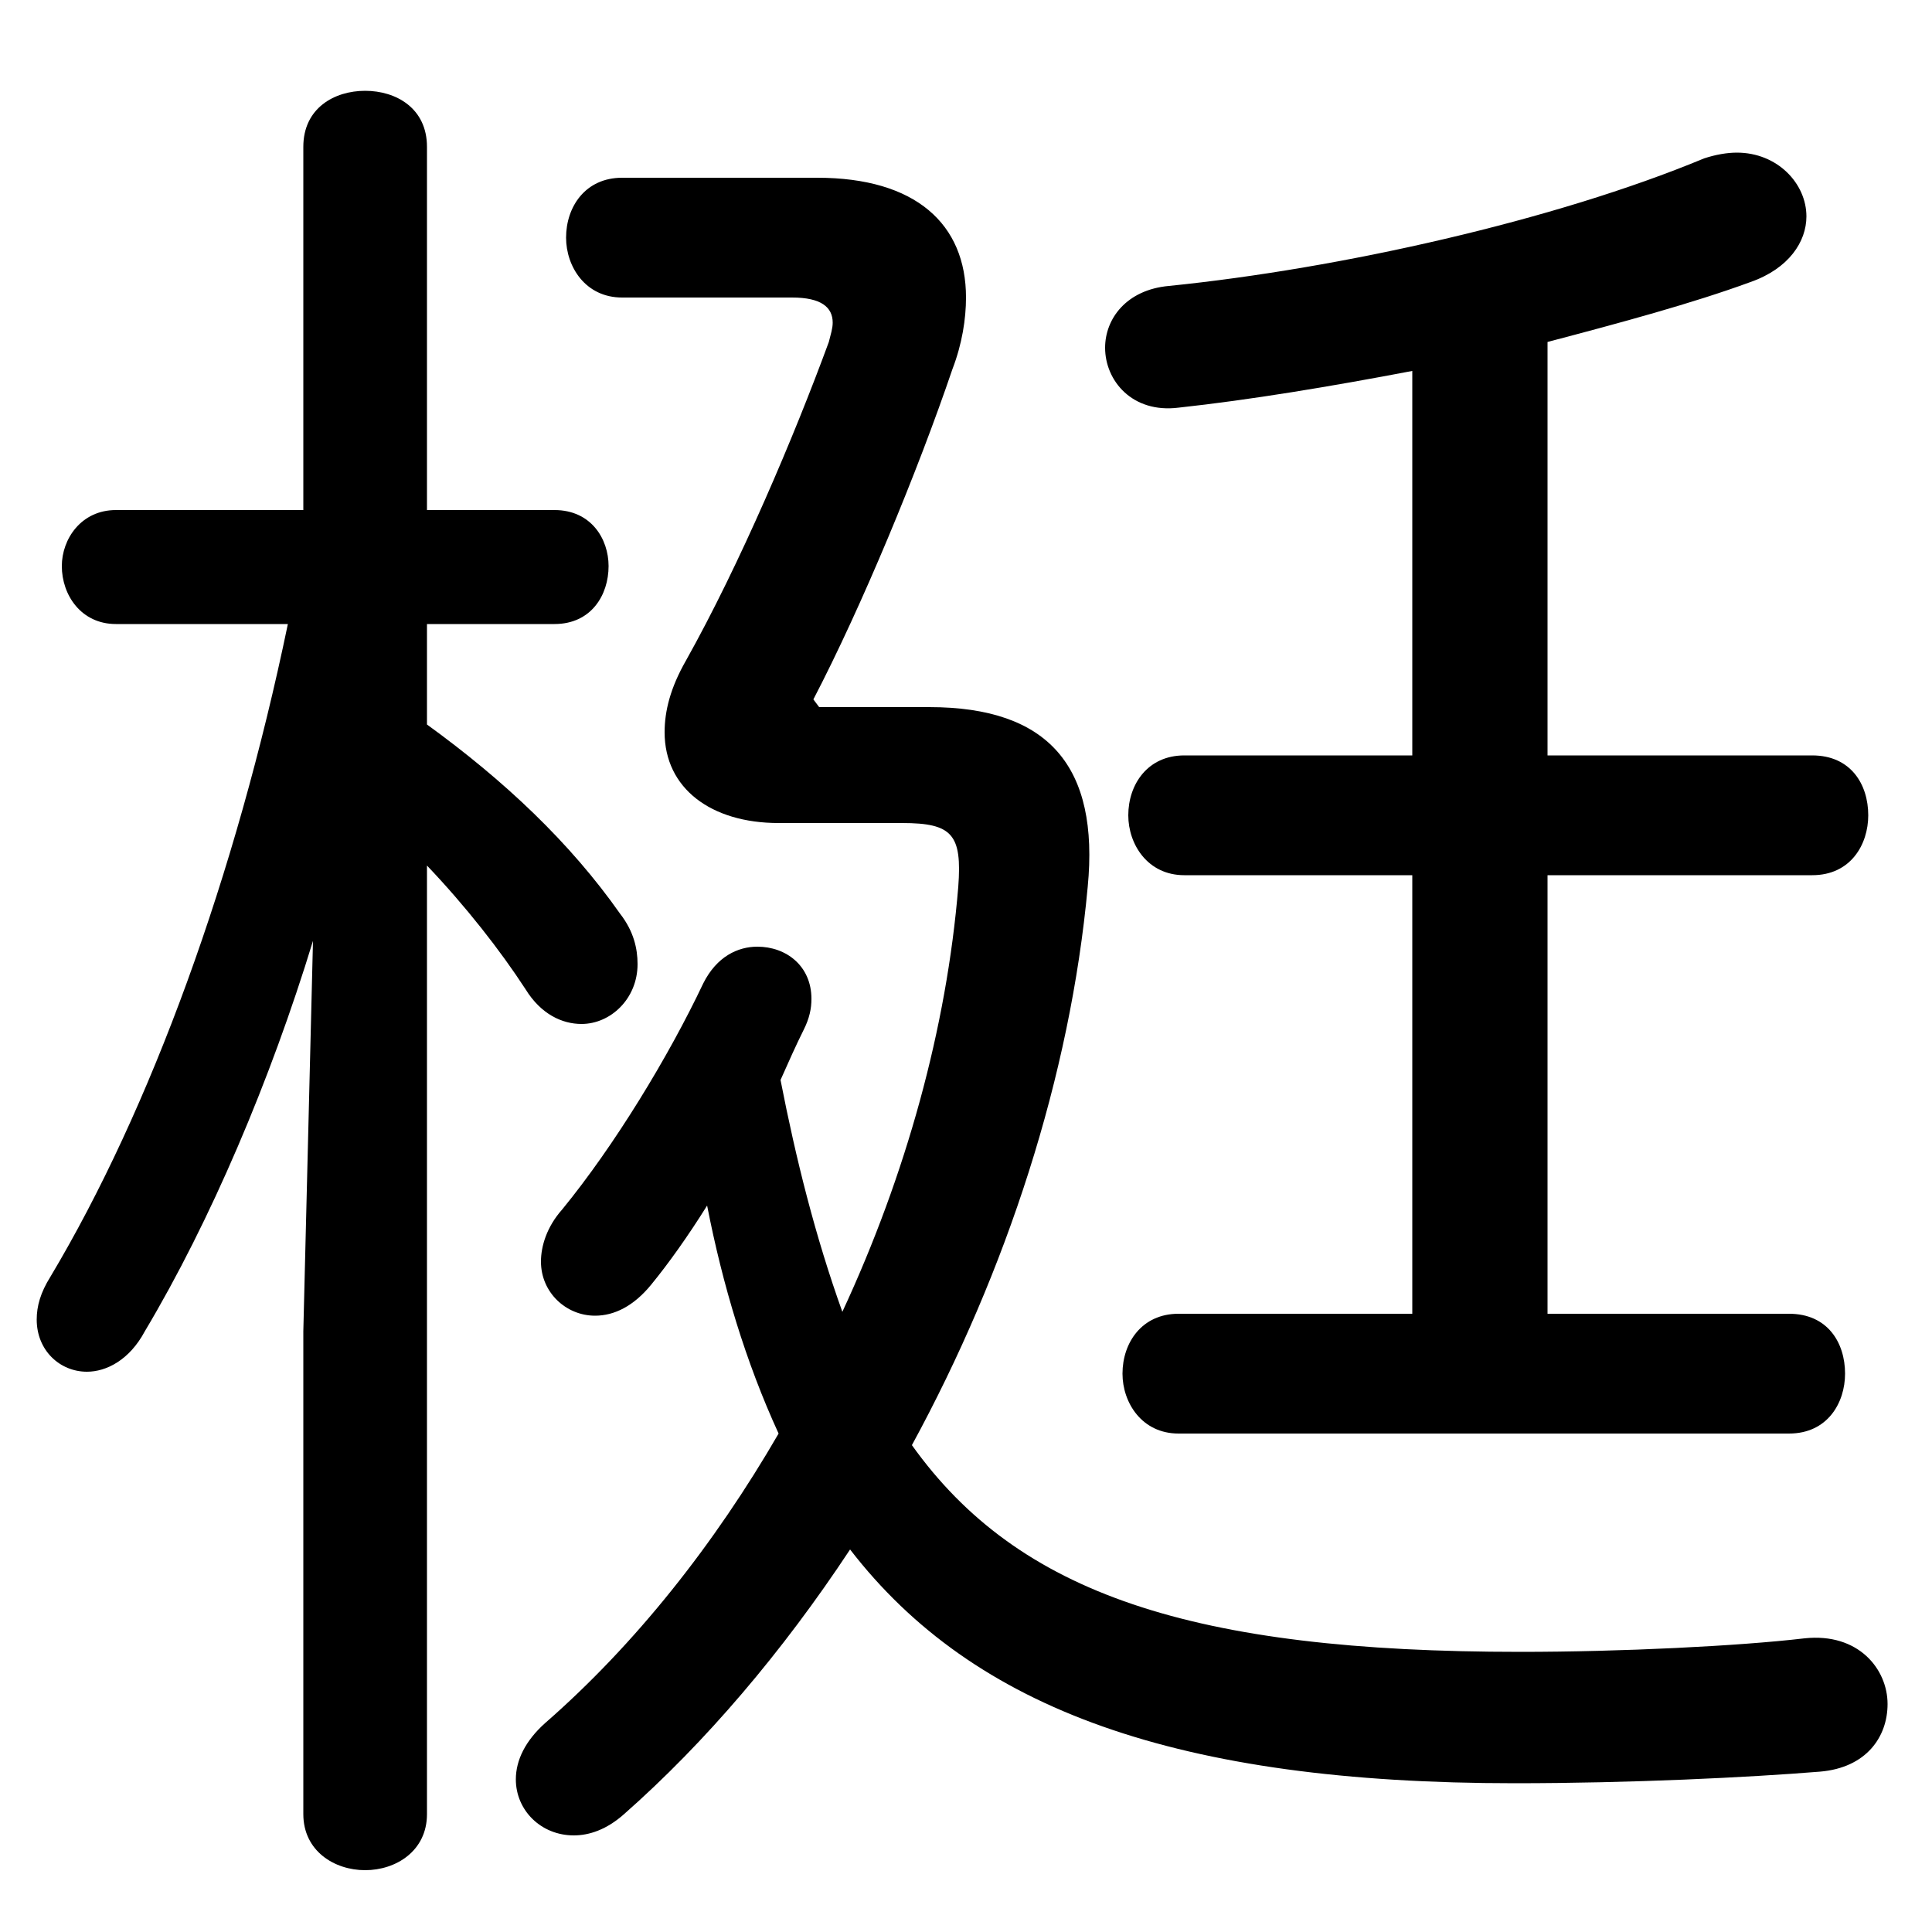 <svg xmlns="http://www.w3.org/2000/svg" viewBox="0 -44.0 50.0 50.0">
    <rect x="0" y="-44.0" width="50.0" height="50.0" fill="#808080" stroke="none"/>
    <g transform="scale(1, -1)">
        <!-- ボディの枠 -->
        <rect x="0" y="-6.0" width="50.0" height="50.0"
            stroke="white" fill="white"/>
        <!-- グリフ座標系の原点 -->
        <circle cx="0" cy="0" r="5" fill="white"/>
        <!-- グリフのアウトライン -->
        <g style="fill:black;stroke:#000000;stroke-width:0;stroke-linecap:round;stroke-linejoin:round;">
        <path d="M 7.45 27.85 C 6.1 21.35 3.9 15.3 1.3 10.95 C 1.05 10.55 0.95 10.2 0.95 9.85 C 0.95 9.05 1.55 8.5 2.25 8.5 C 2.75 8.5 3.35 8.8 3.75 9.55 C 5.45 12.4 7.0 16.05 8.1 19.65 L 7.85 9.55 L 7.85 -2.95 C 7.85 -3.9 8.65 -4.4 9.45 -4.4 C 10.25 -4.4 11.05 -3.9 11.05 -2.95 L 11.05 21.6 C 12.05 20.55 12.95 19.4 13.6 18.4 C 14.0 17.75 14.55 17.5 15.05 17.5 C 15.8 17.5 16.5 18.15 16.5 19.05 C 16.5 19.45 16.4 19.9 16.05 20.35 C 14.75 22.2 13.05 23.8 11.05 25.25 L 11.05 27.85 L 14.35 27.85 C 15.3 27.85 15.75 28.6 15.75 29.35 C 15.75 30.05 15.3 30.8 14.35 30.8 L 11.05 30.8 L 11.05 40.2 C 11.05 41.2 10.25 41.65 9.45 41.65 C 8.65 41.65 7.85 41.2 7.85 40.2 L 7.85 30.8 L 3.0 30.8 C 2.1 30.8 1.6 30.05 1.6 29.35 C 1.6 28.6 2.1 27.85 3.0 27.85 Z M 21.2 25.7 L 21.05 25.9 C 22.3 28.3 23.75 31.8 24.65 34.45 C 24.9 35.1 25.0 35.75 25.0 36.3 C 25.0 38.2 23.7 39.4 21.15 39.4 L 16.1 39.4 C 15.15 39.4 14.65 38.65 14.65 37.85 C 14.65 37.1 15.15 36.3 16.1 36.3 L 20.5 36.3 C 21.25 36.3 21.55 36.05 21.55 35.65 C 21.55 35.5 21.5 35.35 21.45 35.15 C 20.55 32.7 19.15 29.4 17.75 26.9 C 17.35 26.2 17.2 25.6 17.2 25.05 C 17.2 23.6 18.4 22.7 20.15 22.7 L 23.35 22.7 C 24.65 22.7 24.9 22.4 24.8 21.05 C 24.5 17.4 23.45 13.6 21.8 10.05 C 21.1 12.0 20.6 14.0 20.2 16.05 C 20.4 16.5 20.6 16.95 20.8 17.35 C 20.95 17.65 21.0 17.9 21.0 18.15 C 21.0 19.0 20.35 19.5 19.6 19.5 C 19.1 19.5 18.55 19.25 18.2 18.55 C 17.3 16.65 15.9 14.35 14.55 12.7 C 14.15 12.25 14.0 11.75 14.0 11.35 C 14.0 10.55 14.65 9.95 15.4 9.95 C 15.9 9.95 16.4 10.2 16.85 10.75 C 17.3 11.3 17.8 12.0 18.3 12.8 C 18.7 10.75 19.3 8.75 20.15 6.9 C 18.5 4.05 16.45 1.45 14.1 -0.6 C 13.6 -1.05 13.35 -1.55 13.35 -2.05 C 13.35 -2.85 14.0 -3.5 14.85 -3.5 C 15.25 -3.5 15.7 -3.35 16.15 -2.95 C 18.25 -1.1 20.25 1.25 22.0 3.9 C 25.2 -0.25 30.5 -2.15 39.2 -2.15 C 42.2 -2.15 45.25 -2.0 47.1 -1.85 C 48.3 -1.75 48.85 -0.95 48.85 -0.1 C 48.85 0.8 48.1 1.75 46.7 1.6 C 45.0 1.4 41.95 1.25 39.35 1.25 C 30.85 1.25 26.35 2.75 23.6 6.6 C 26.05 11.1 27.7 16.15 28.15 21.05 C 28.45 24.15 27.15 25.7 24.05 25.7 Z M 40.05 10.0 L 40.05 21.35 L 46.9 21.35 C 47.9 21.35 48.35 22.15 48.35 22.9 C 48.35 23.7 47.9 24.45 46.9 24.45 L 40.05 24.45 L 40.05 35.15 C 41.95 35.65 43.8 36.15 45.3 36.7 C 46.3 37.05 46.75 37.75 46.75 38.4 C 46.75 39.25 46.0 40.05 44.95 40.05 C 44.7 40.05 44.4 40.0 44.1 39.9 C 40.25 38.3 34.7 37.05 30.25 36.6 C 29.15 36.5 28.6 35.75 28.6 35.0 C 28.6 34.15 29.3 33.3 30.5 33.45 C 32.35 33.65 34.45 34.0 36.55 34.4 L 36.55 24.45 L 30.65 24.45 C 29.7 24.45 29.2 23.7 29.2 22.9 C 29.2 22.15 29.7 21.35 30.65 21.35 L 36.55 21.35 L 36.55 10.0 L 30.5 10.0 C 29.55 10.0 29.05 9.25 29.05 8.45 C 29.05 7.7 29.55 6.9 30.5 6.9 L 46.3 6.9 C 47.3 6.9 47.75 7.7 47.75 8.45 C 47.75 9.25 47.3 10.0 46.3 10.0 Z"/>
    </g>
    </g>
</svg>
